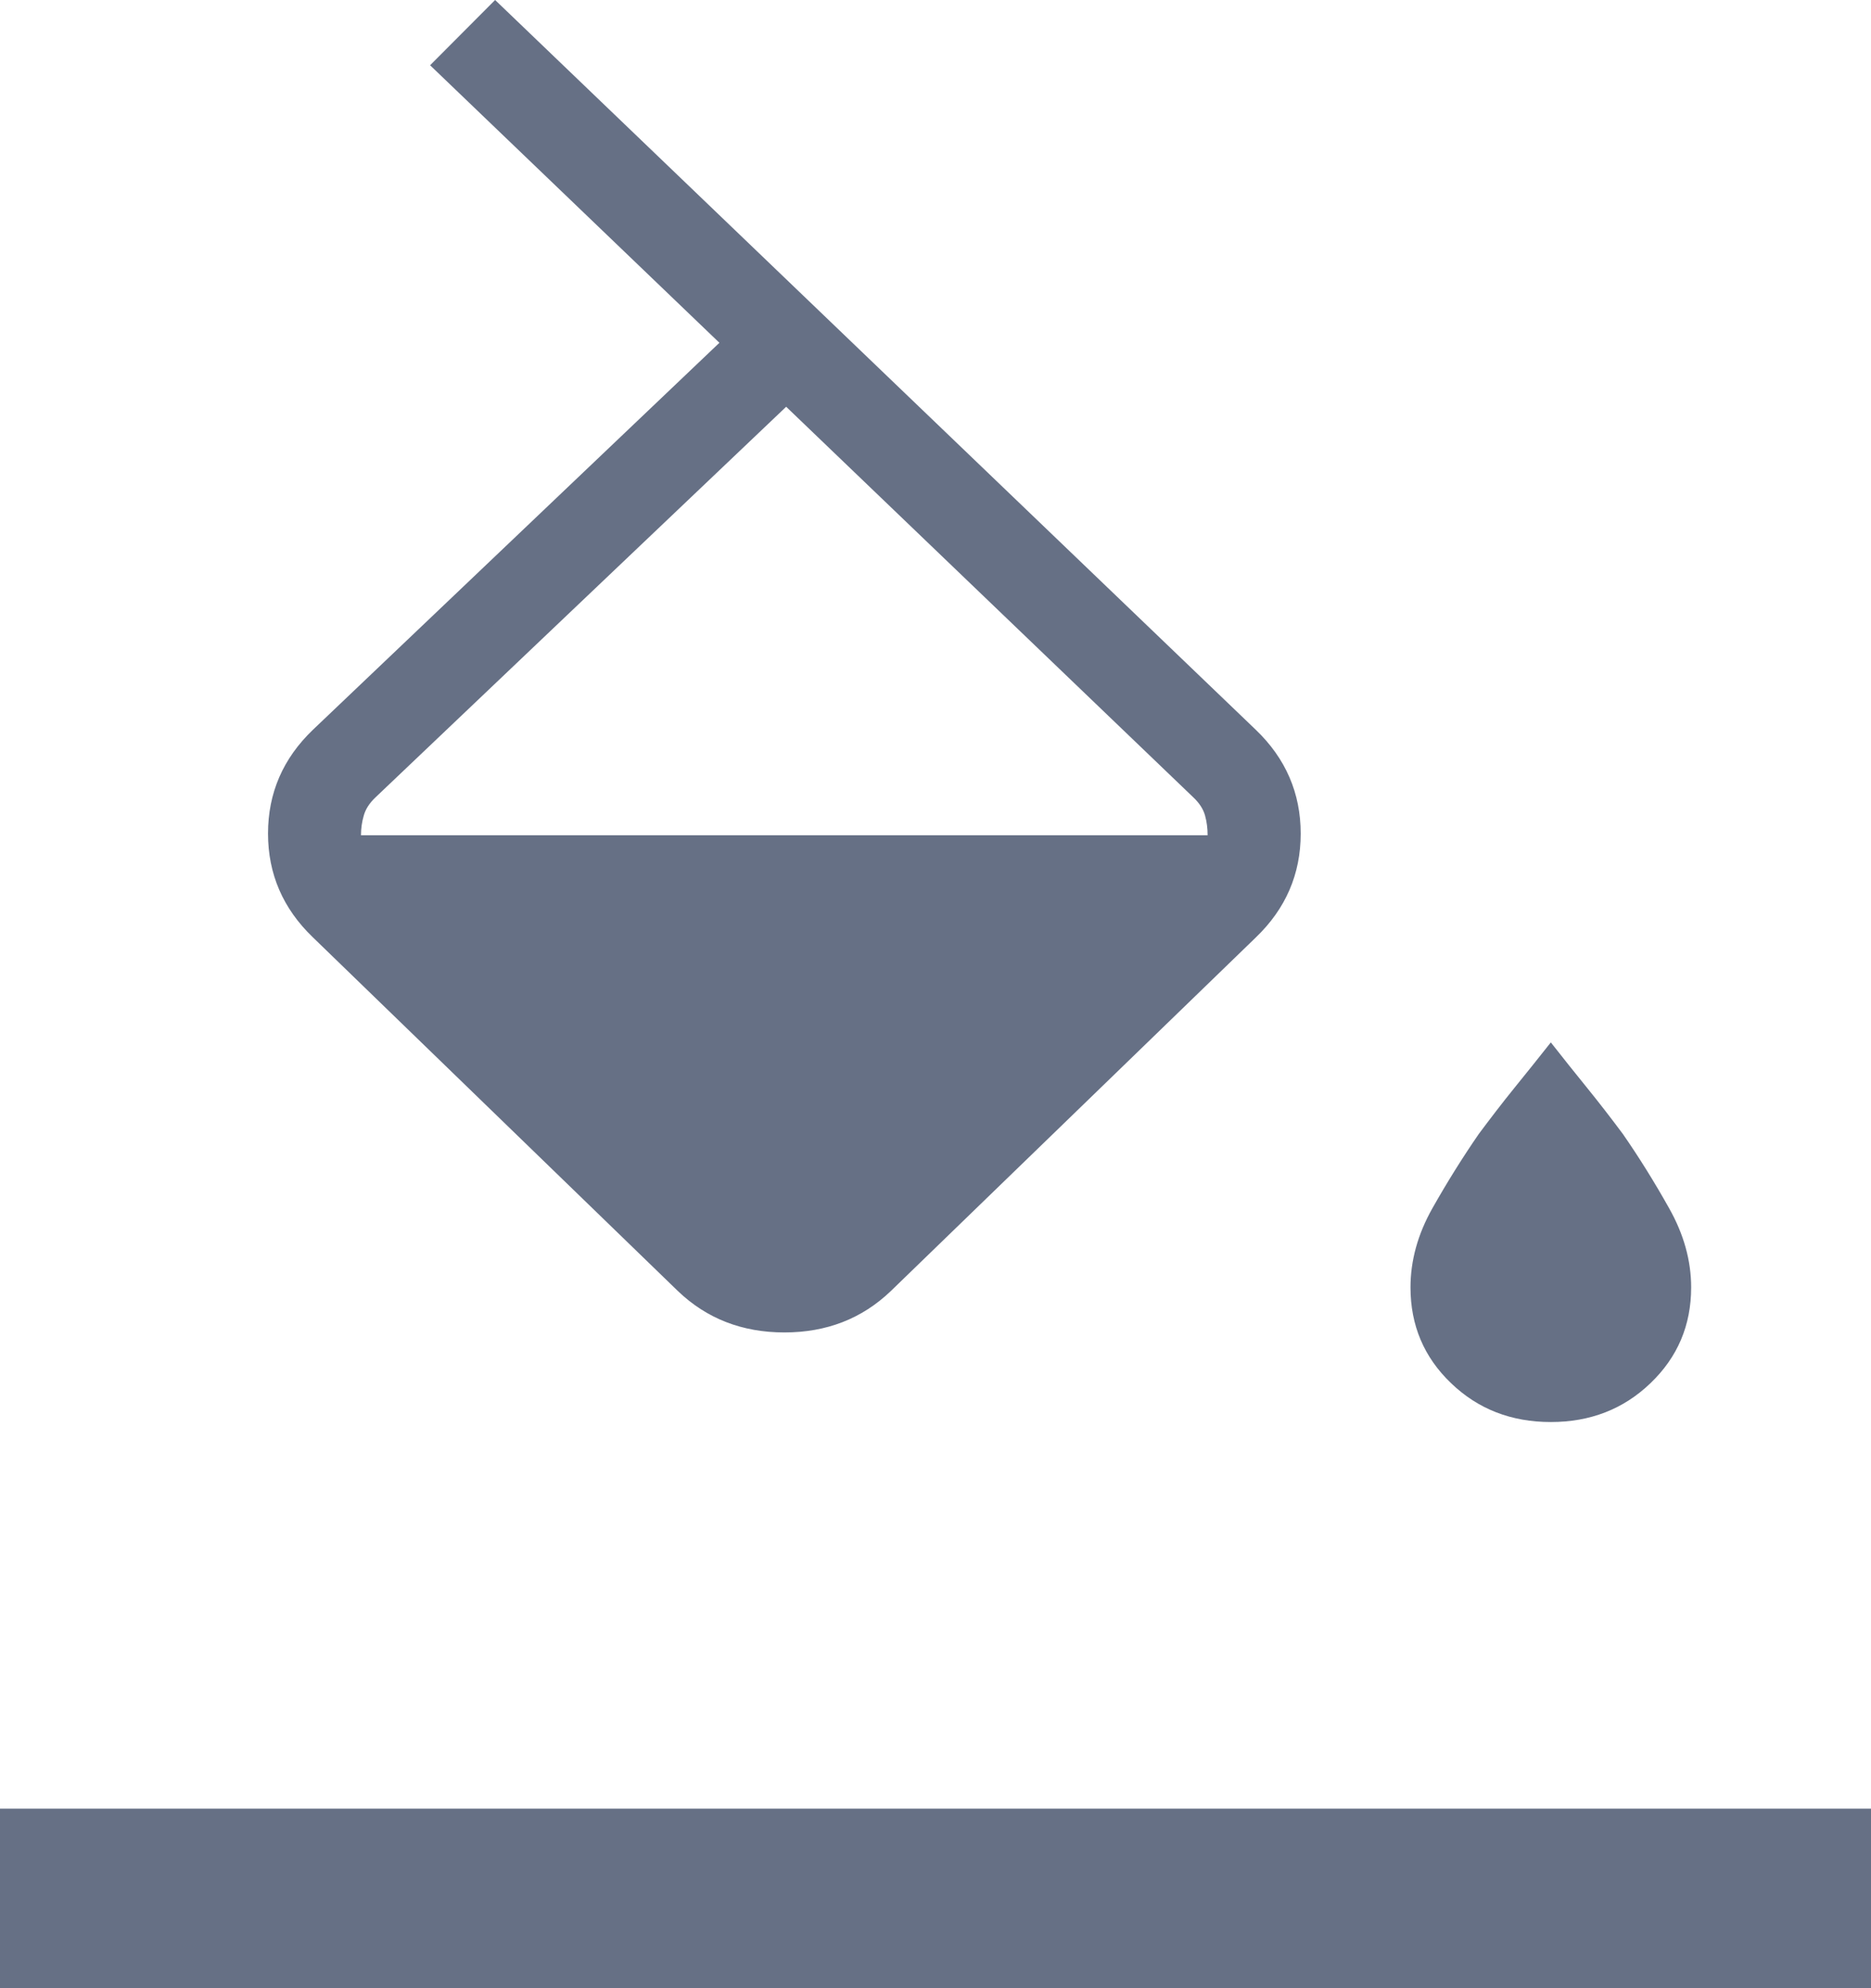 <svg width="16" height="17" viewBox="0 0 16 17" fill="none" xmlns="http://www.w3.org/2000/svg">
<path d="M3.678 0.558L4.234 0L10.74 6.241C10.995 6.486 11.123 6.782 11.123 7.128C11.123 7.474 10.995 7.77 10.74 8.015L7.617 11.04C7.371 11.275 7.069 11.393 6.708 11.393C6.347 11.393 6.044 11.275 5.798 11.04L2.675 8.014C2.42 7.769 2.292 7.473 2.292 7.127C2.292 6.781 2.42 6.485 2.676 6.24L6.152 2.931L3.678 0.558ZM6.723 3.478L3.211 6.818C3.159 6.867 3.126 6.919 3.111 6.973C3.095 7.027 3.087 7.083 3.087 7.142H10.327C10.327 7.083 10.32 7.027 10.305 6.973C10.29 6.919 10.257 6.867 10.205 6.818L6.723 3.478ZM13.262 12.159C12.924 12.159 12.64 12.049 12.409 11.827C12.177 11.605 12.062 11.332 12.062 11.008C12.062 10.779 12.124 10.553 12.25 10.33C12.376 10.107 12.508 9.896 12.646 9.696C12.746 9.562 12.846 9.431 12.949 9.304C13.052 9.177 13.156 9.047 13.262 8.913C13.367 9.047 13.471 9.177 13.574 9.304C13.677 9.431 13.778 9.562 13.878 9.696C14.016 9.895 14.148 10.107 14.273 10.33C14.399 10.553 14.462 10.779 14.462 11.008C14.462 11.332 14.346 11.605 14.114 11.827C13.883 12.049 13.599 12.159 13.262 12.159ZM0 17V15.465H16V17H0Z" fill="#667085"/>
</svg>
